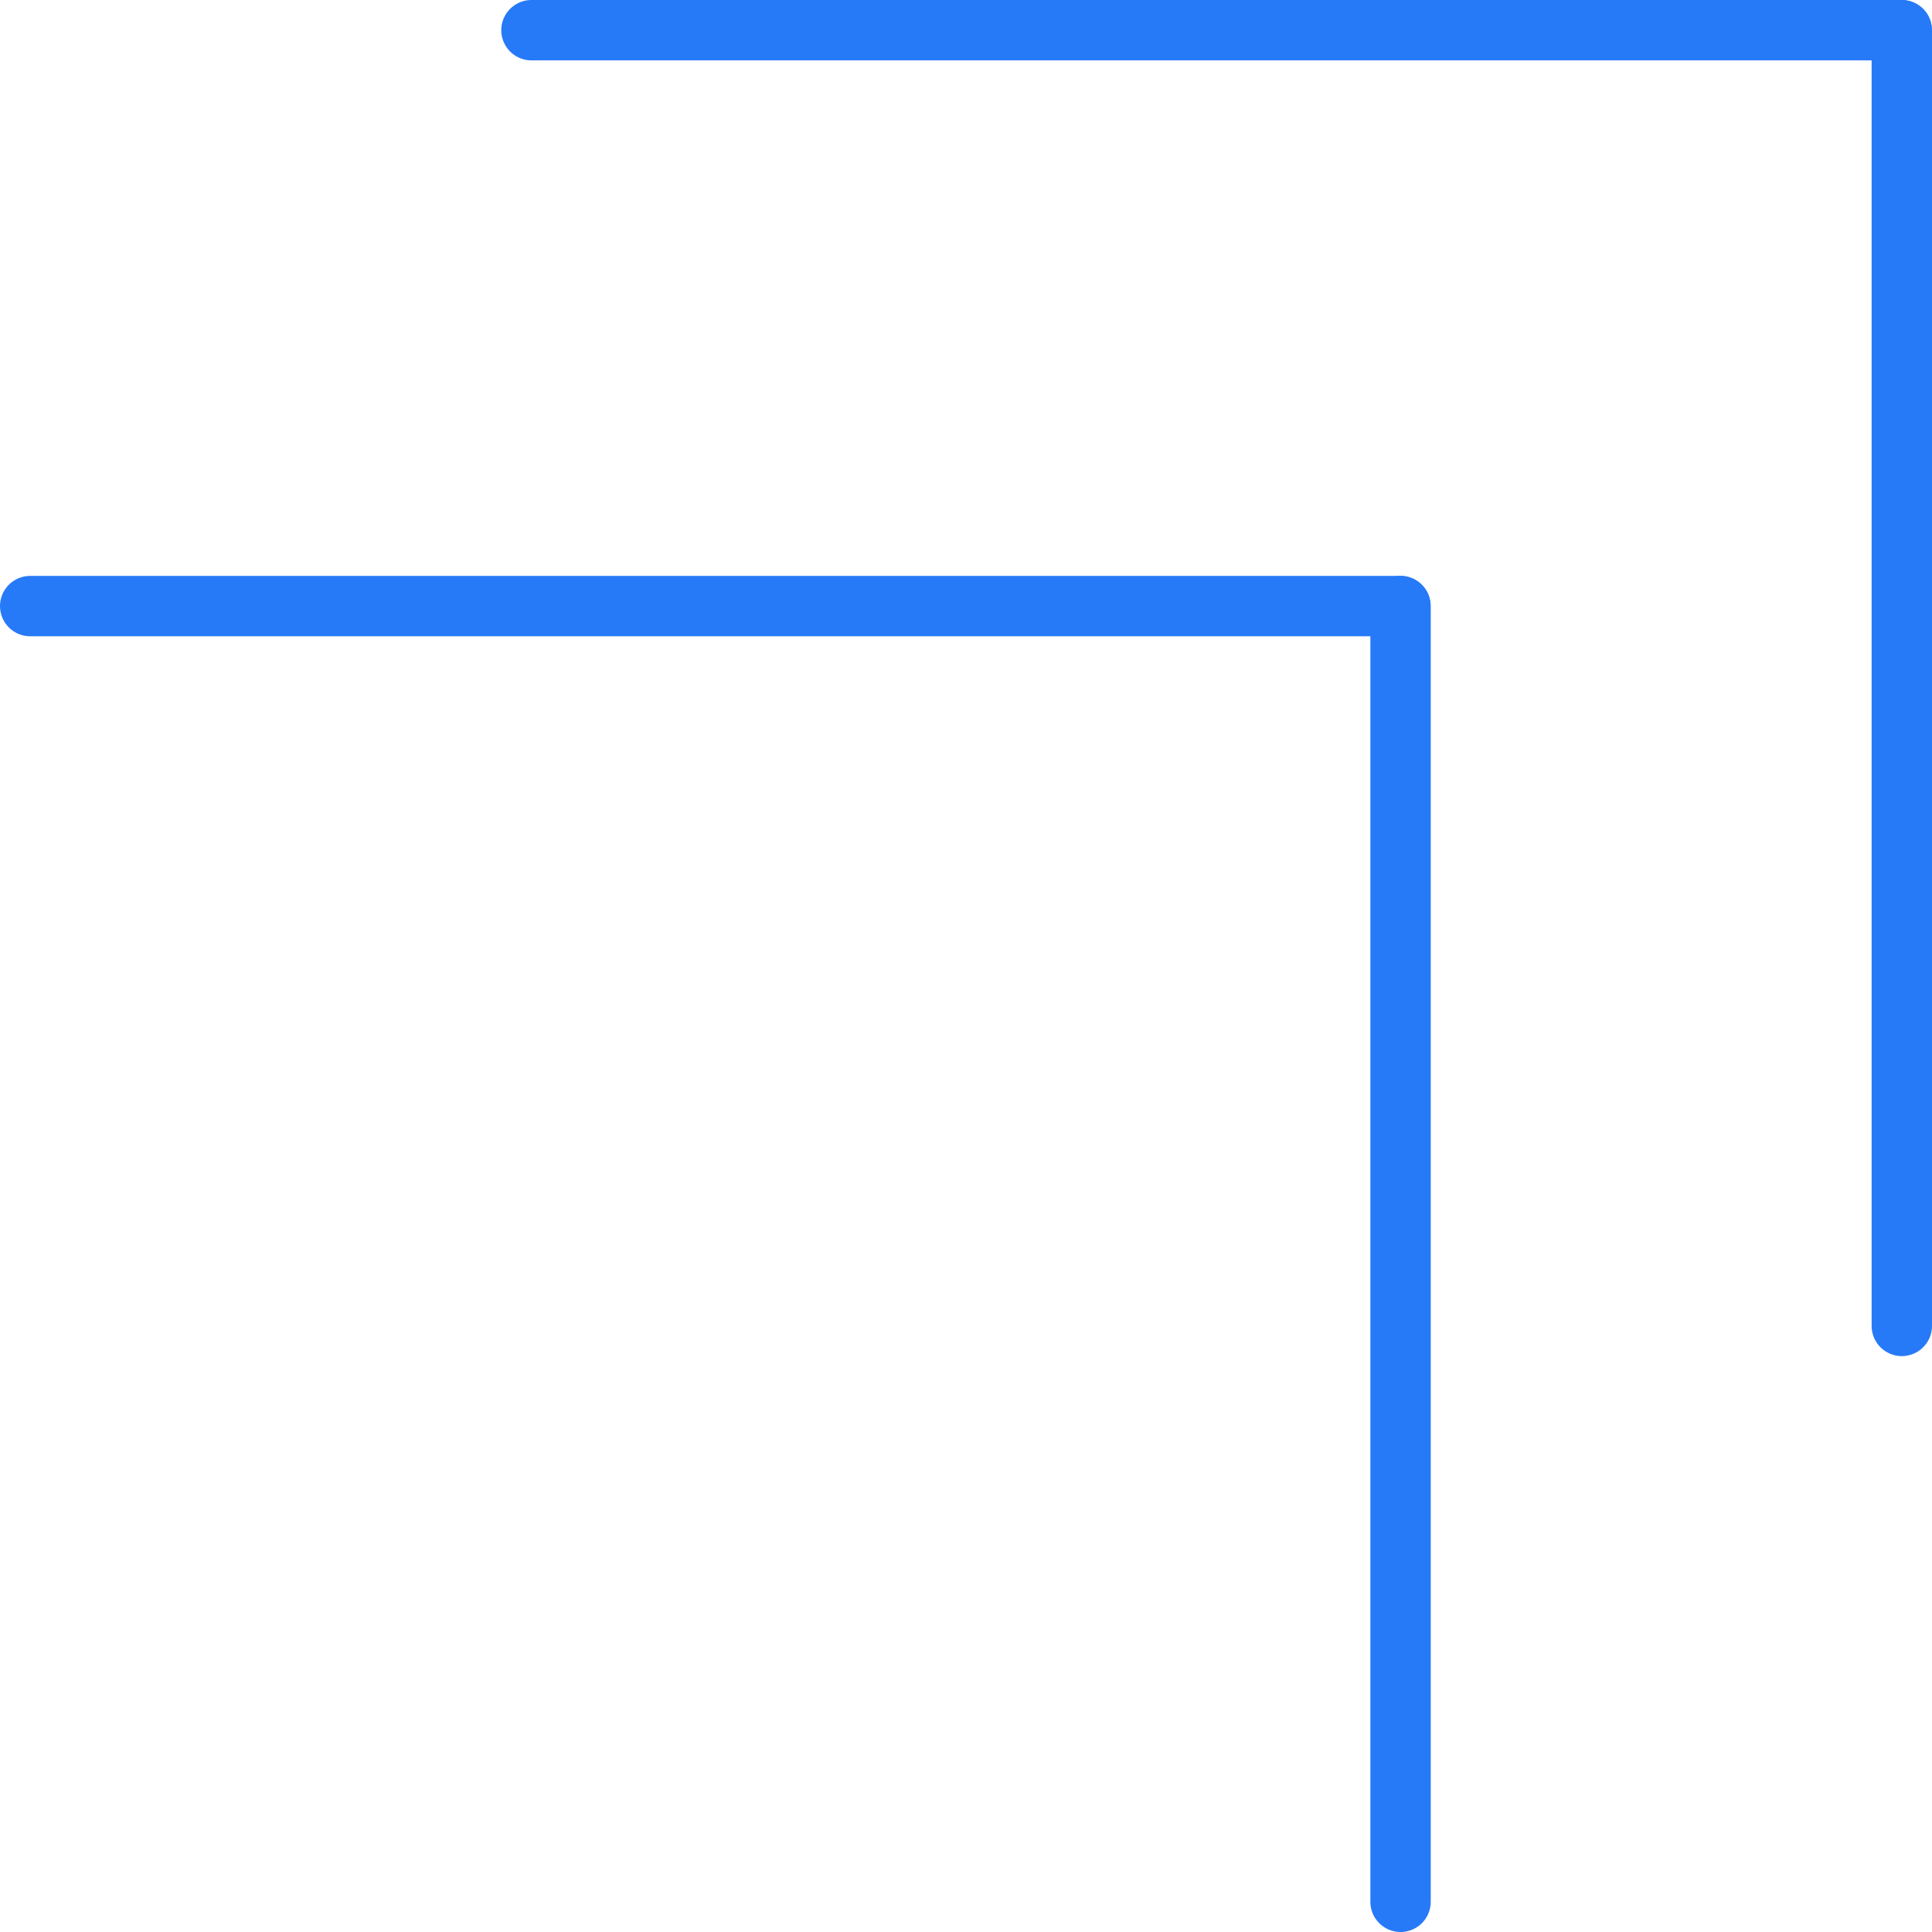<svg width="64" height="64" viewBox="0 0 64 64" fill="none" xmlns="http://www.w3.org/2000/svg">
<path d="M17.605 1H62.992" stroke="#277AF7" stroke-width="2" stroke-linecap="round"/>
<path d="M63 1L63 43.923" stroke="#277AF7" stroke-width="2" stroke-linecap="round"/>
<path d="M1 20.077H46.387" stroke="#277AF7" stroke-width="2" stroke-linecap="round"/>
<path d="M46.395 20.077L46.395 63" stroke="#277AF7" stroke-width="2" stroke-linecap="round"/>
</svg>
